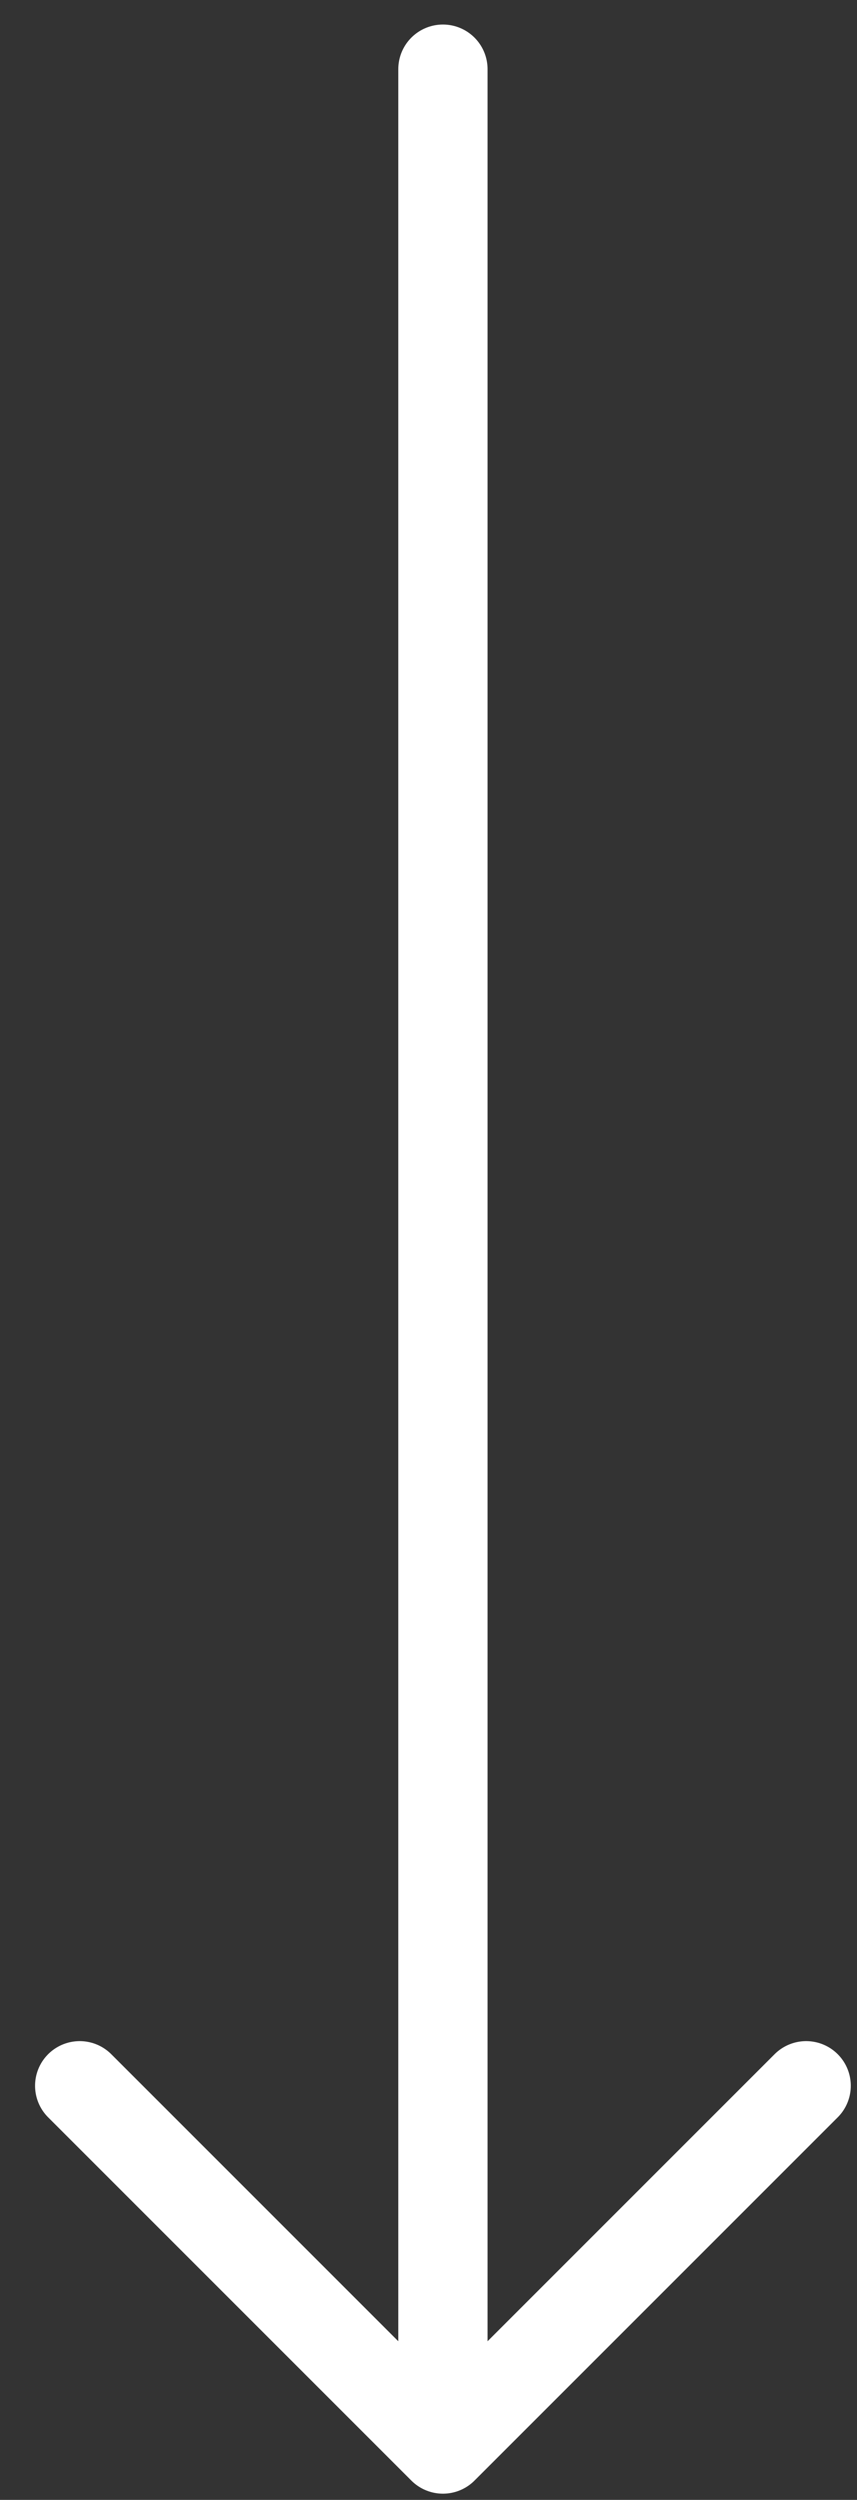 <svg width="24" height="70" viewBox="0 0 24 70" fill="none" xmlns="http://www.w3.org/2000/svg">
<rect x="0" y="0" width="24" height="70" fill="#333333" stroke="none"/>
<path d="M12.404 49.315V1.937V68.576M12.404 68.576L22.576 58.404M12.404 68.576L2.232 58.404" stroke="white" stroke-width="2.5" stroke-linecap="round" stroke-linejoin="round"/>
</svg>
